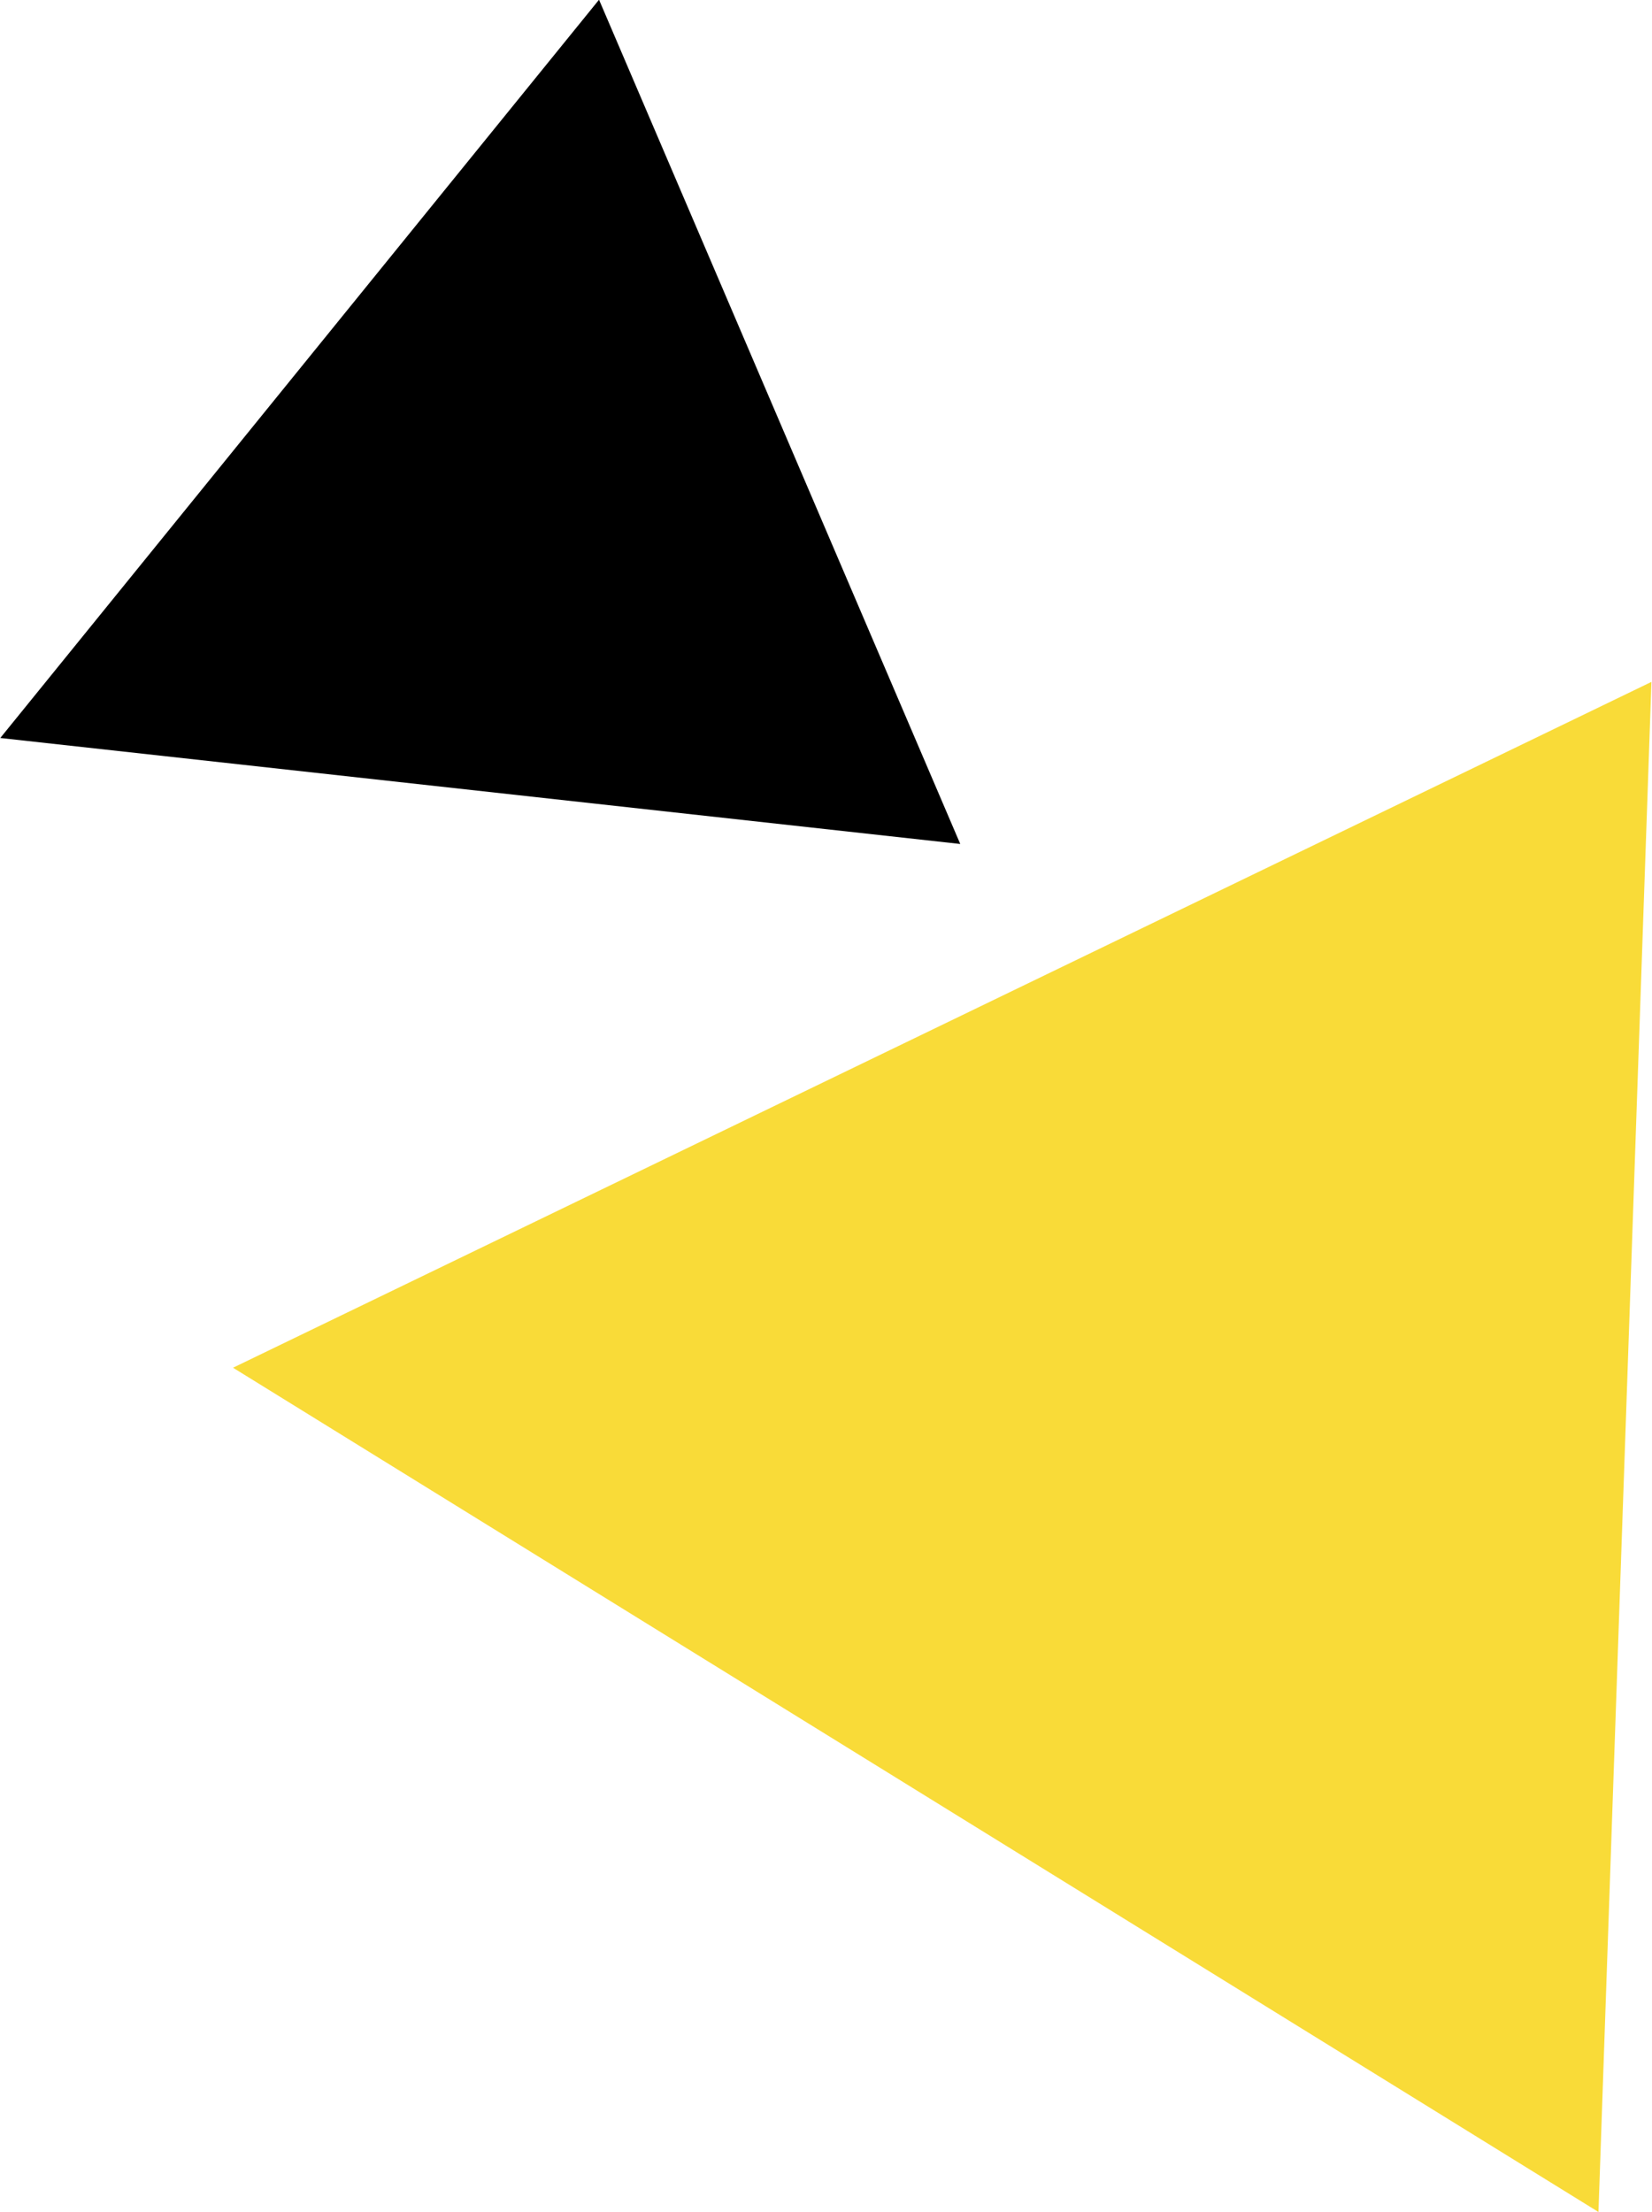 <svg id="グループ_4" data-name="グループ 4" xmlns="http://www.w3.org/2000/svg" width="58.63" height="78.47" viewBox="0 0 58.63 78.47">
  <defs>
    <style>
      .cls-1, .cls-2 {
        fill-rule: evenodd;
      }

      .cls-2 {
        fill: #f9db38;
      }
    </style>
  </defs>
  <path id="black" class="cls-1" d="M1031.04,2121.49l34.07,3.76-12.82-29.95Z" transform="translate(-1031.03 -2095.31)"/>
  <path id="yellow" class="cls-2" d="M1039.3,2143.83l48.46,29.95,1.88-54.28Z" transform="translate(-1031.03 -2095.31)"/>
</svg>
